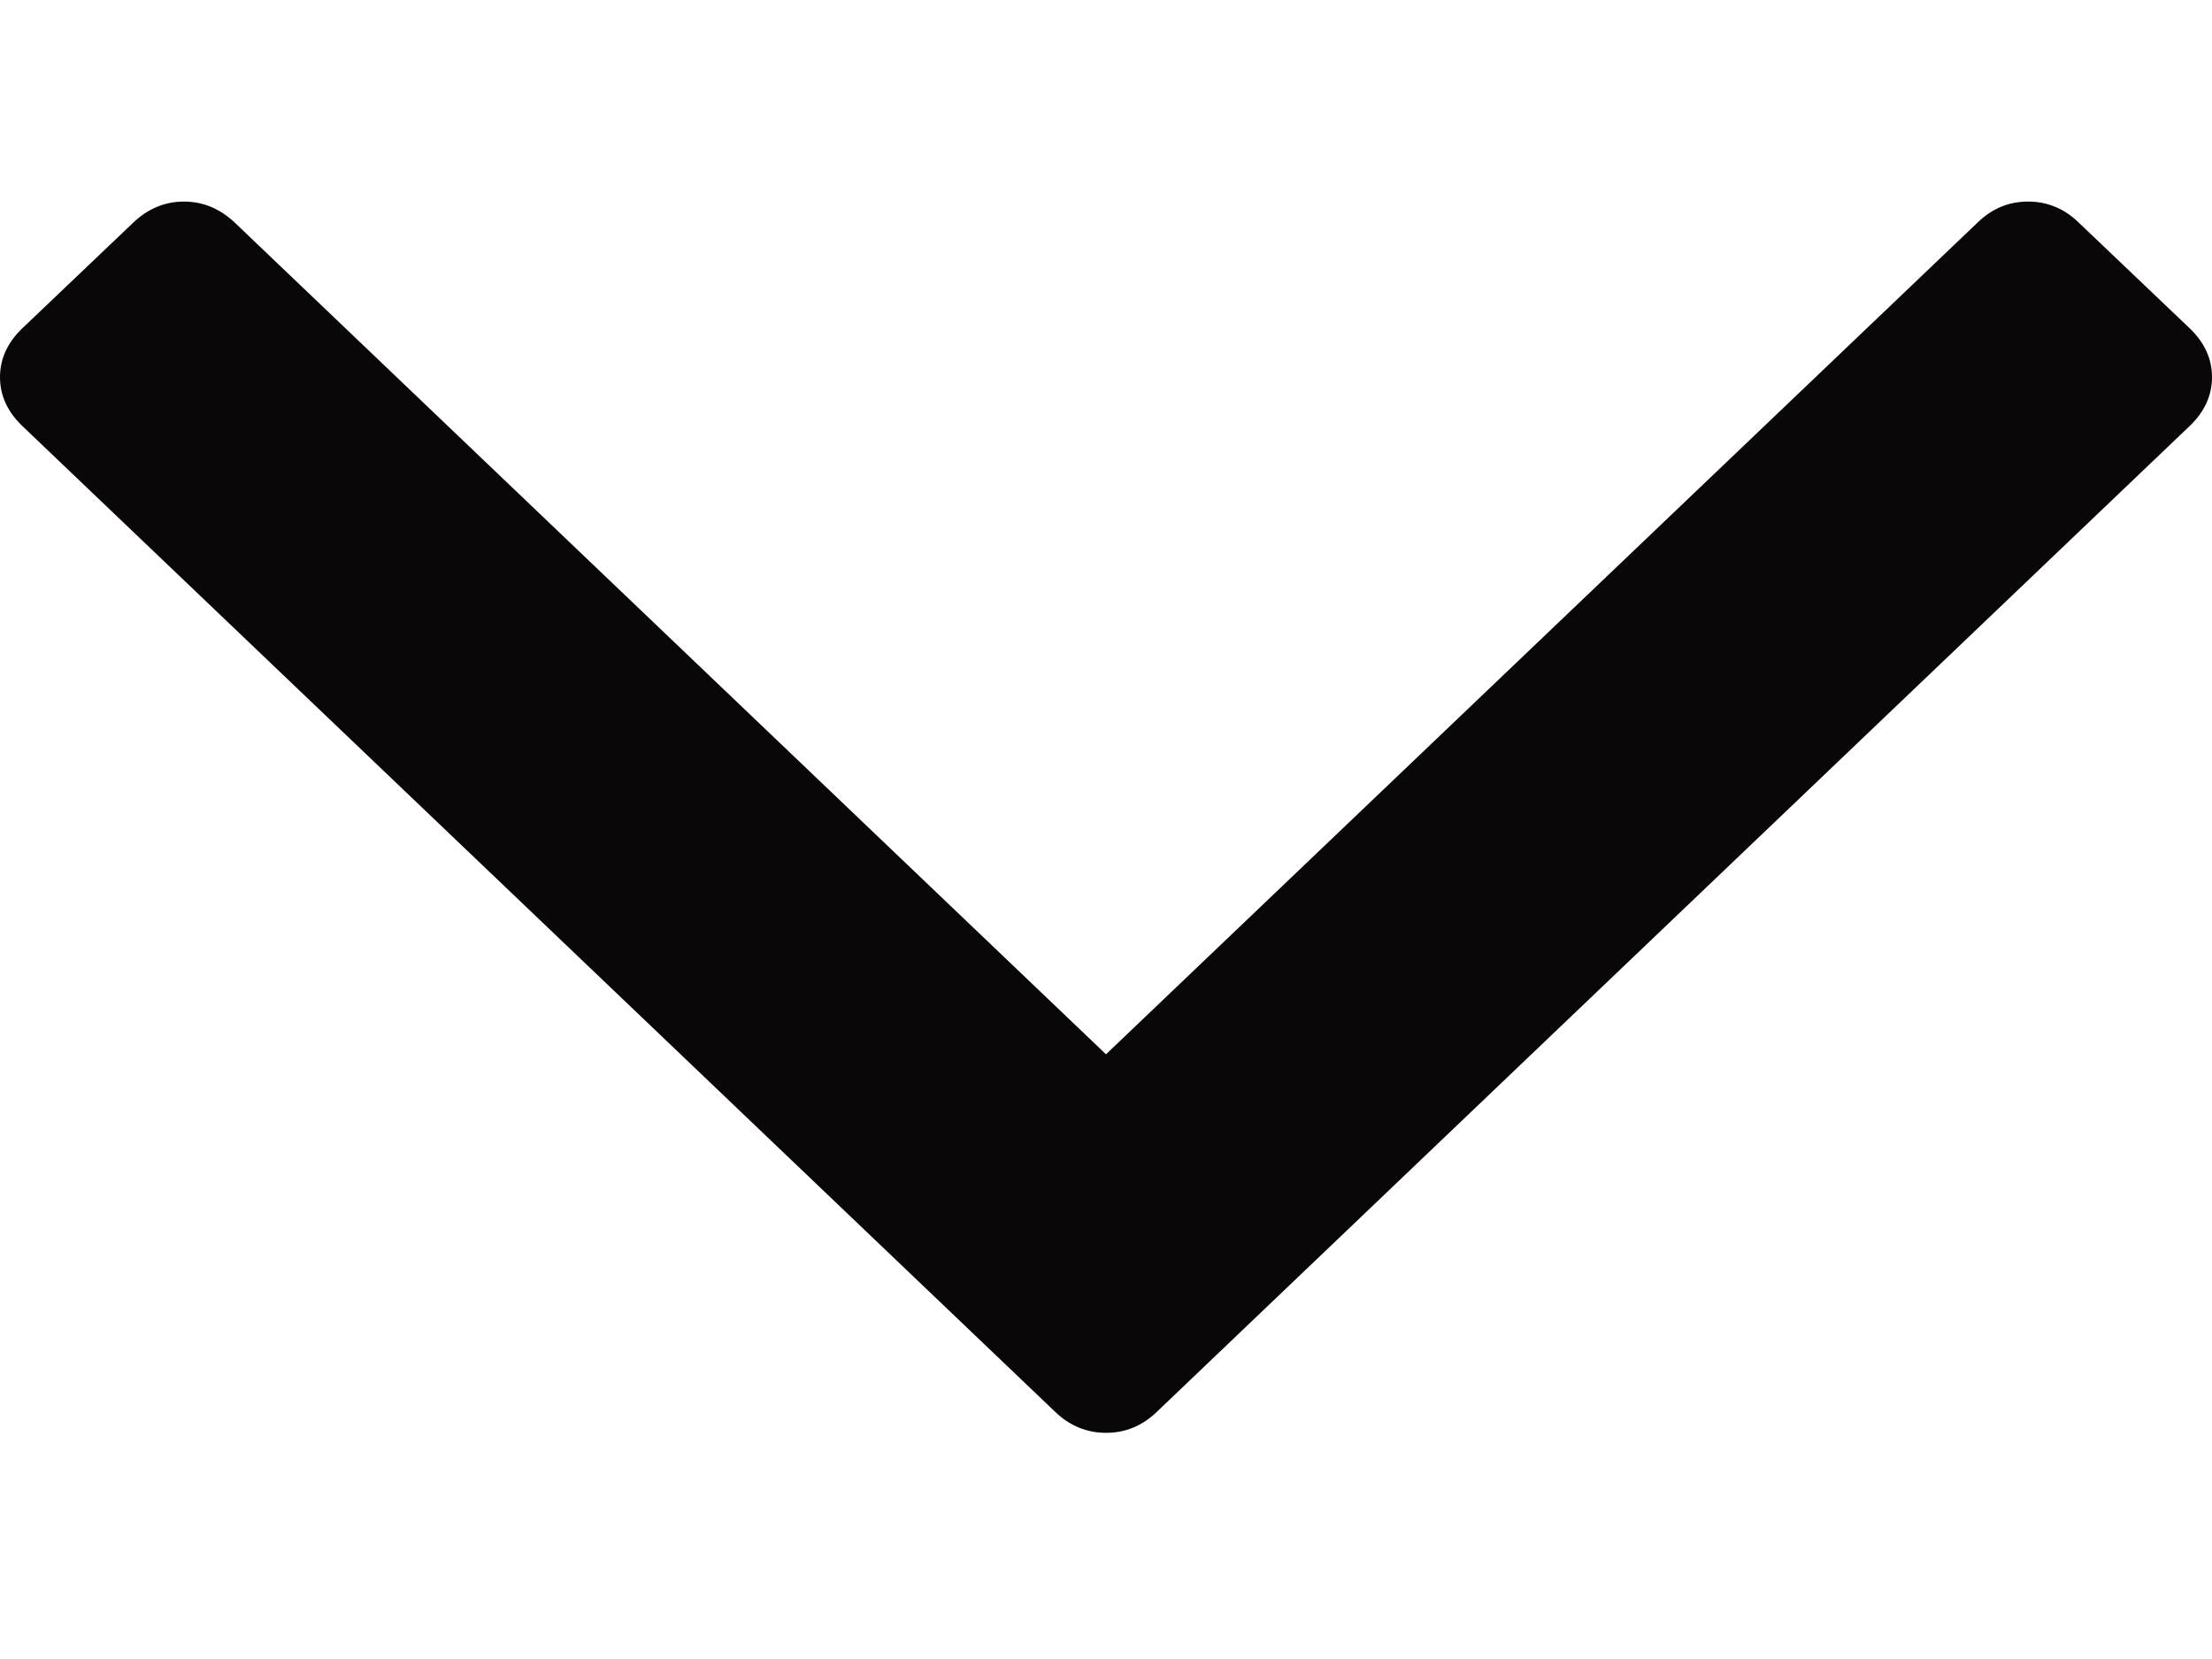 <svg xmlns="http://www.w3.org/2000/svg" width="8" height="6" fill="none" viewBox="0 0 8 6"><path fill="#090707" d="M7.92 1.188L7.519 0.806C7.466 0.754 7.404 0.729 7.335 0.729C7.265 0.729 7.204 0.754 7.151 0.806L4 3.813L0.85 0.806C0.796 0.755 0.735 0.729 0.665 0.729C0.596 0.729 0.534 0.755 0.481 0.806L0.08 1.188C0.027 1.239 1.18406e-09 1.298 1.32213e-09 1.364C1.46009e-09 1.43 0.027 1.489 0.08 1.54L3.816 5.106C3.869 5.157 3.931 5.182 4 5.182C4.07 5.182 4.131 5.157 4.184 5.106L7.92 1.54C7.973 1.489 8 1.43 8 1.364C8 1.298 7.973 1.239 7.92 1.188Z"/></svg>